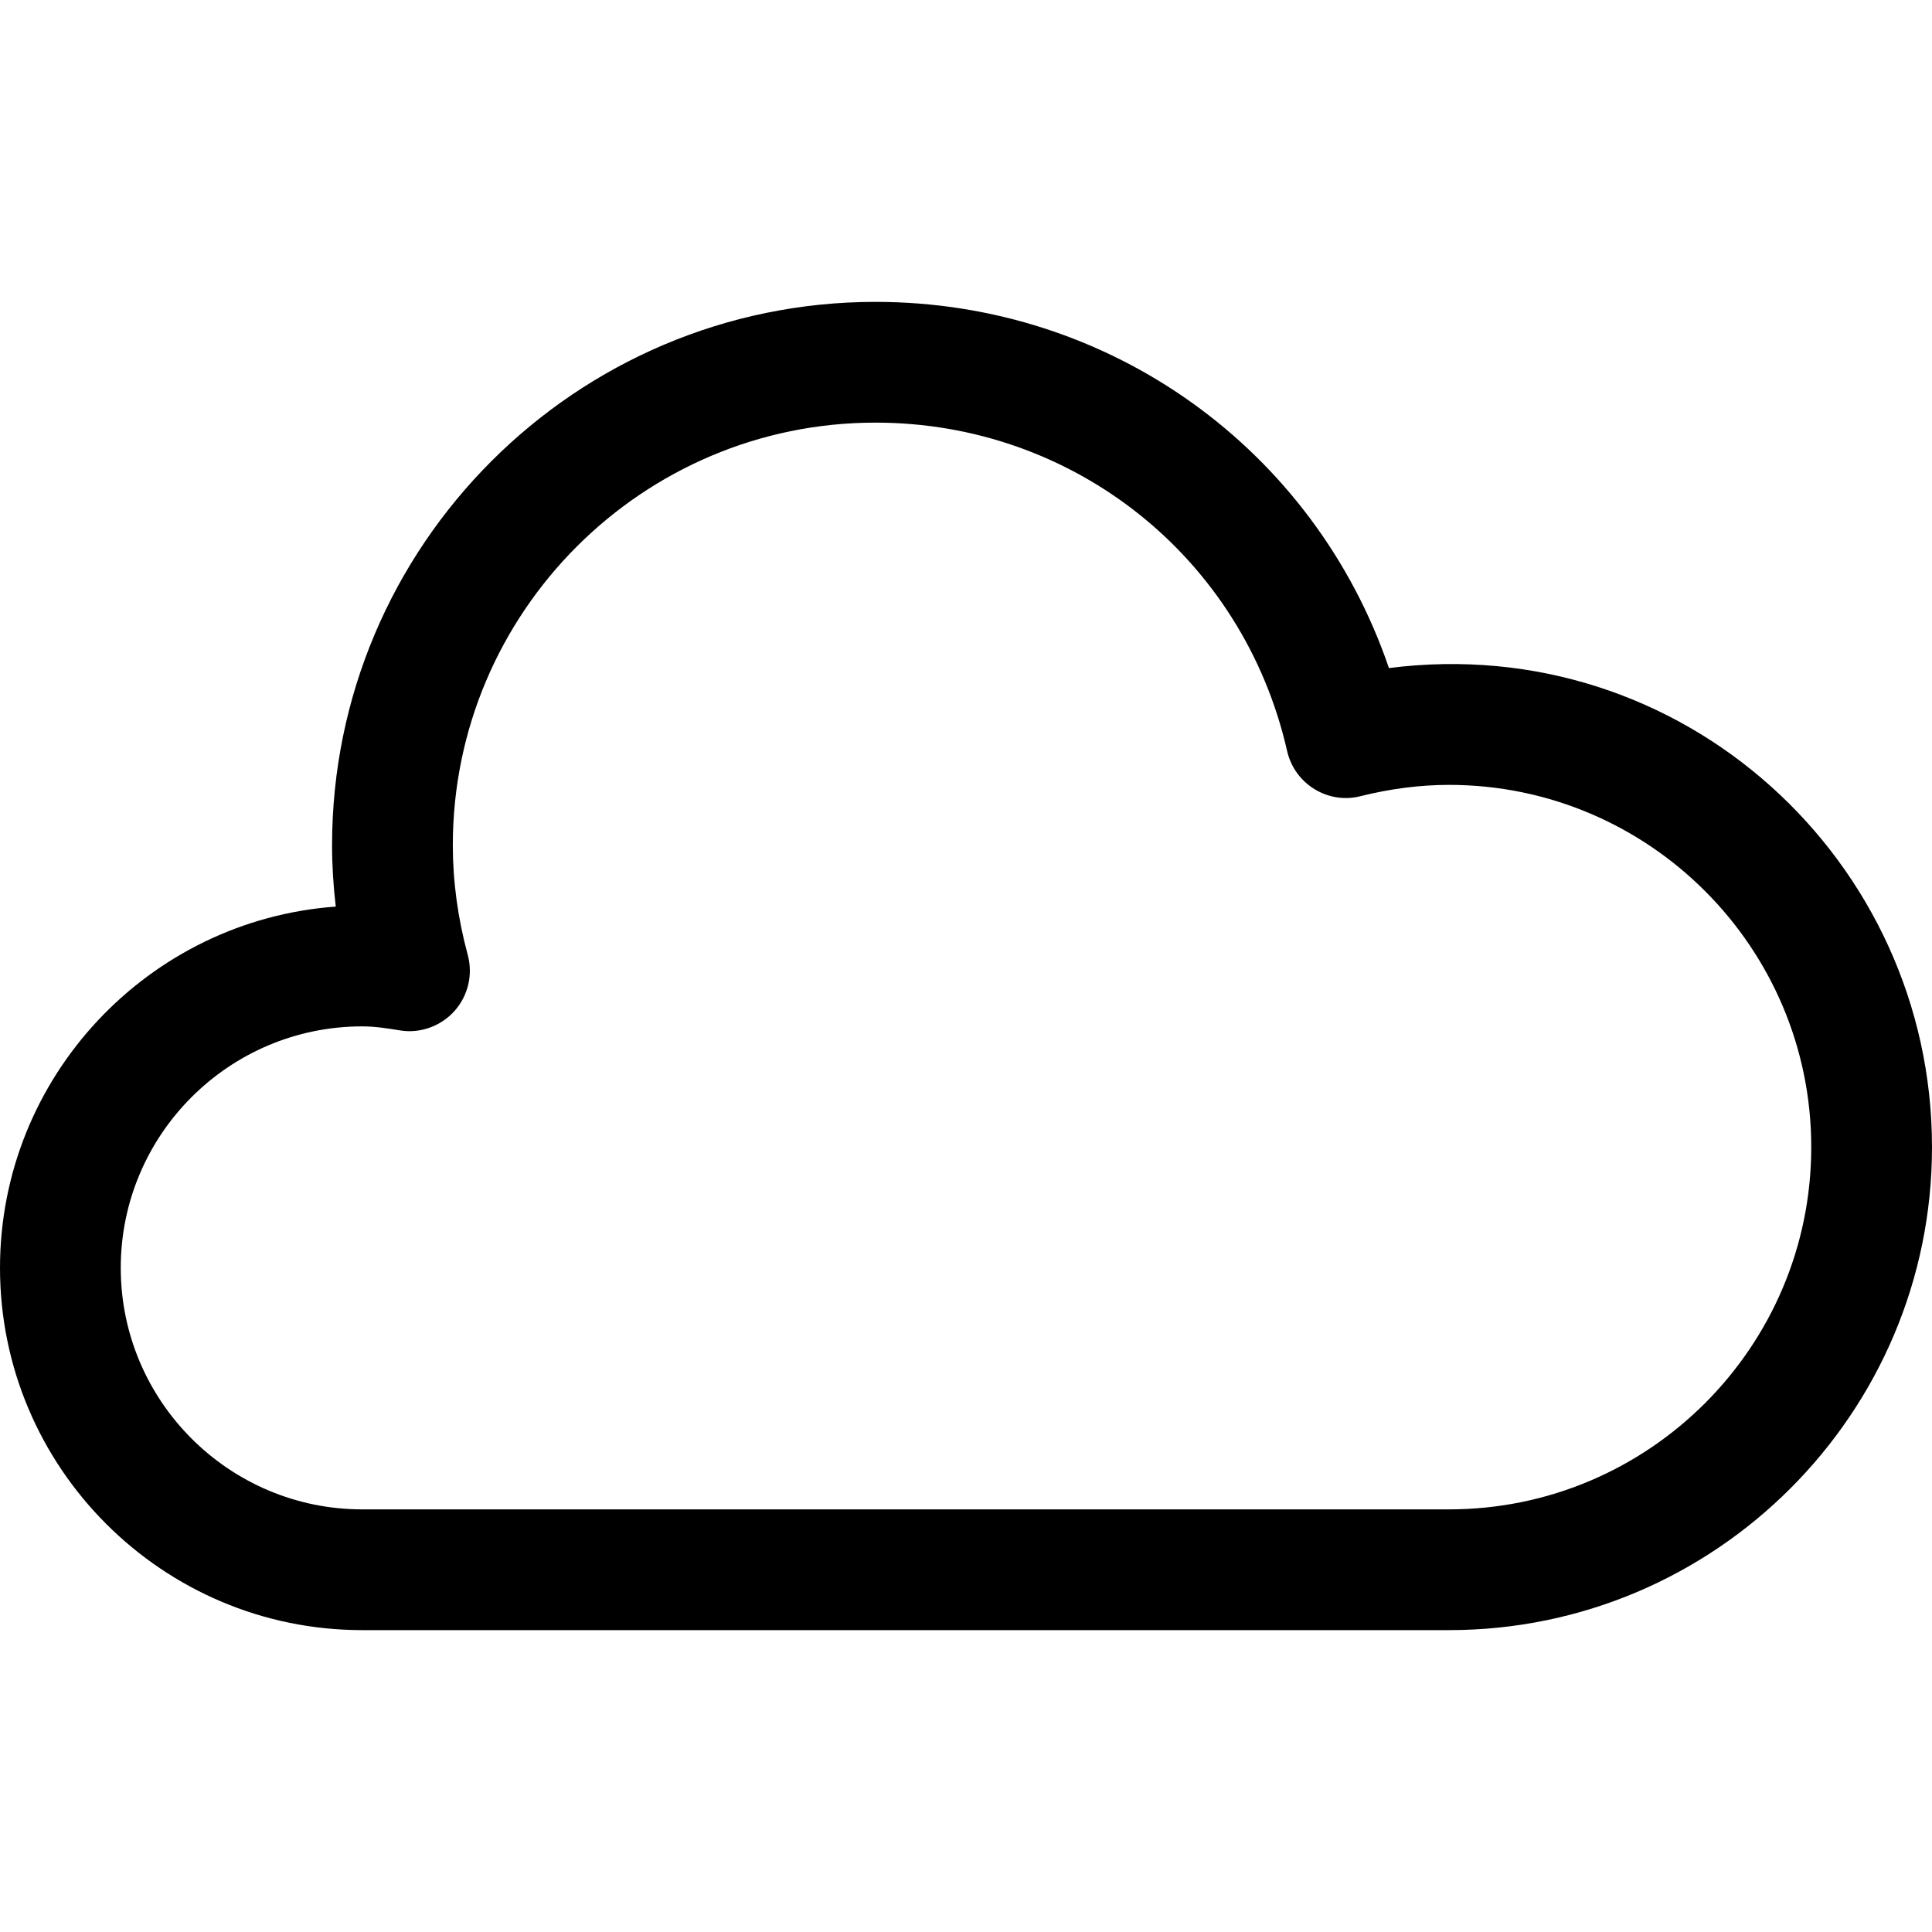 <svg width="24" height="24" viewBox="0 0 24 24" fill="none" xmlns="http://www.w3.org/2000/svg">
<path fill-rule="evenodd" clip-rule="evenodd" d="M4.5 12.75C2.845 12.75 1.5 14.095 1.5 15.75C1.5 17.404 2.845 18.75 4.5 18.75H18C20.482 18.75 22.5 16.732 22.5 14.25C22.5 11.768 20.482 9.75 18 9.75C17.645 9.75 17.276 9.797 16.902 9.89C16.704 9.941 16.5 9.908 16.328 9.802C16.156 9.697 16.034 9.527 15.989 9.329C15.443 6.928 13.339 5.25 10.875 5.25C7.981 5.25 5.625 7.606 5.625 10.5C5.625 10.947 5.687 11.406 5.811 11.864C5.877 12.11 5.814 12.372 5.644 12.561C5.473 12.751 5.213 12.841 4.969 12.8C4.814 12.775 4.66 12.75 4.5 12.75ZM18 20.25H4.5C2.018 20.25 0 18.232 0 15.75C0 13.38 1.842 11.431 4.171 11.262C4.141 11.007 4.125 10.752 4.125 10.5C4.125 6.778 7.153 3.75 10.875 3.75C13.799 3.75 16.328 5.588 17.254 8.299C20.907 7.832 24 10.697 24 14.25C24 17.558 21.308 20.25 18 20.25Z" fill="black"/>
</svg>
